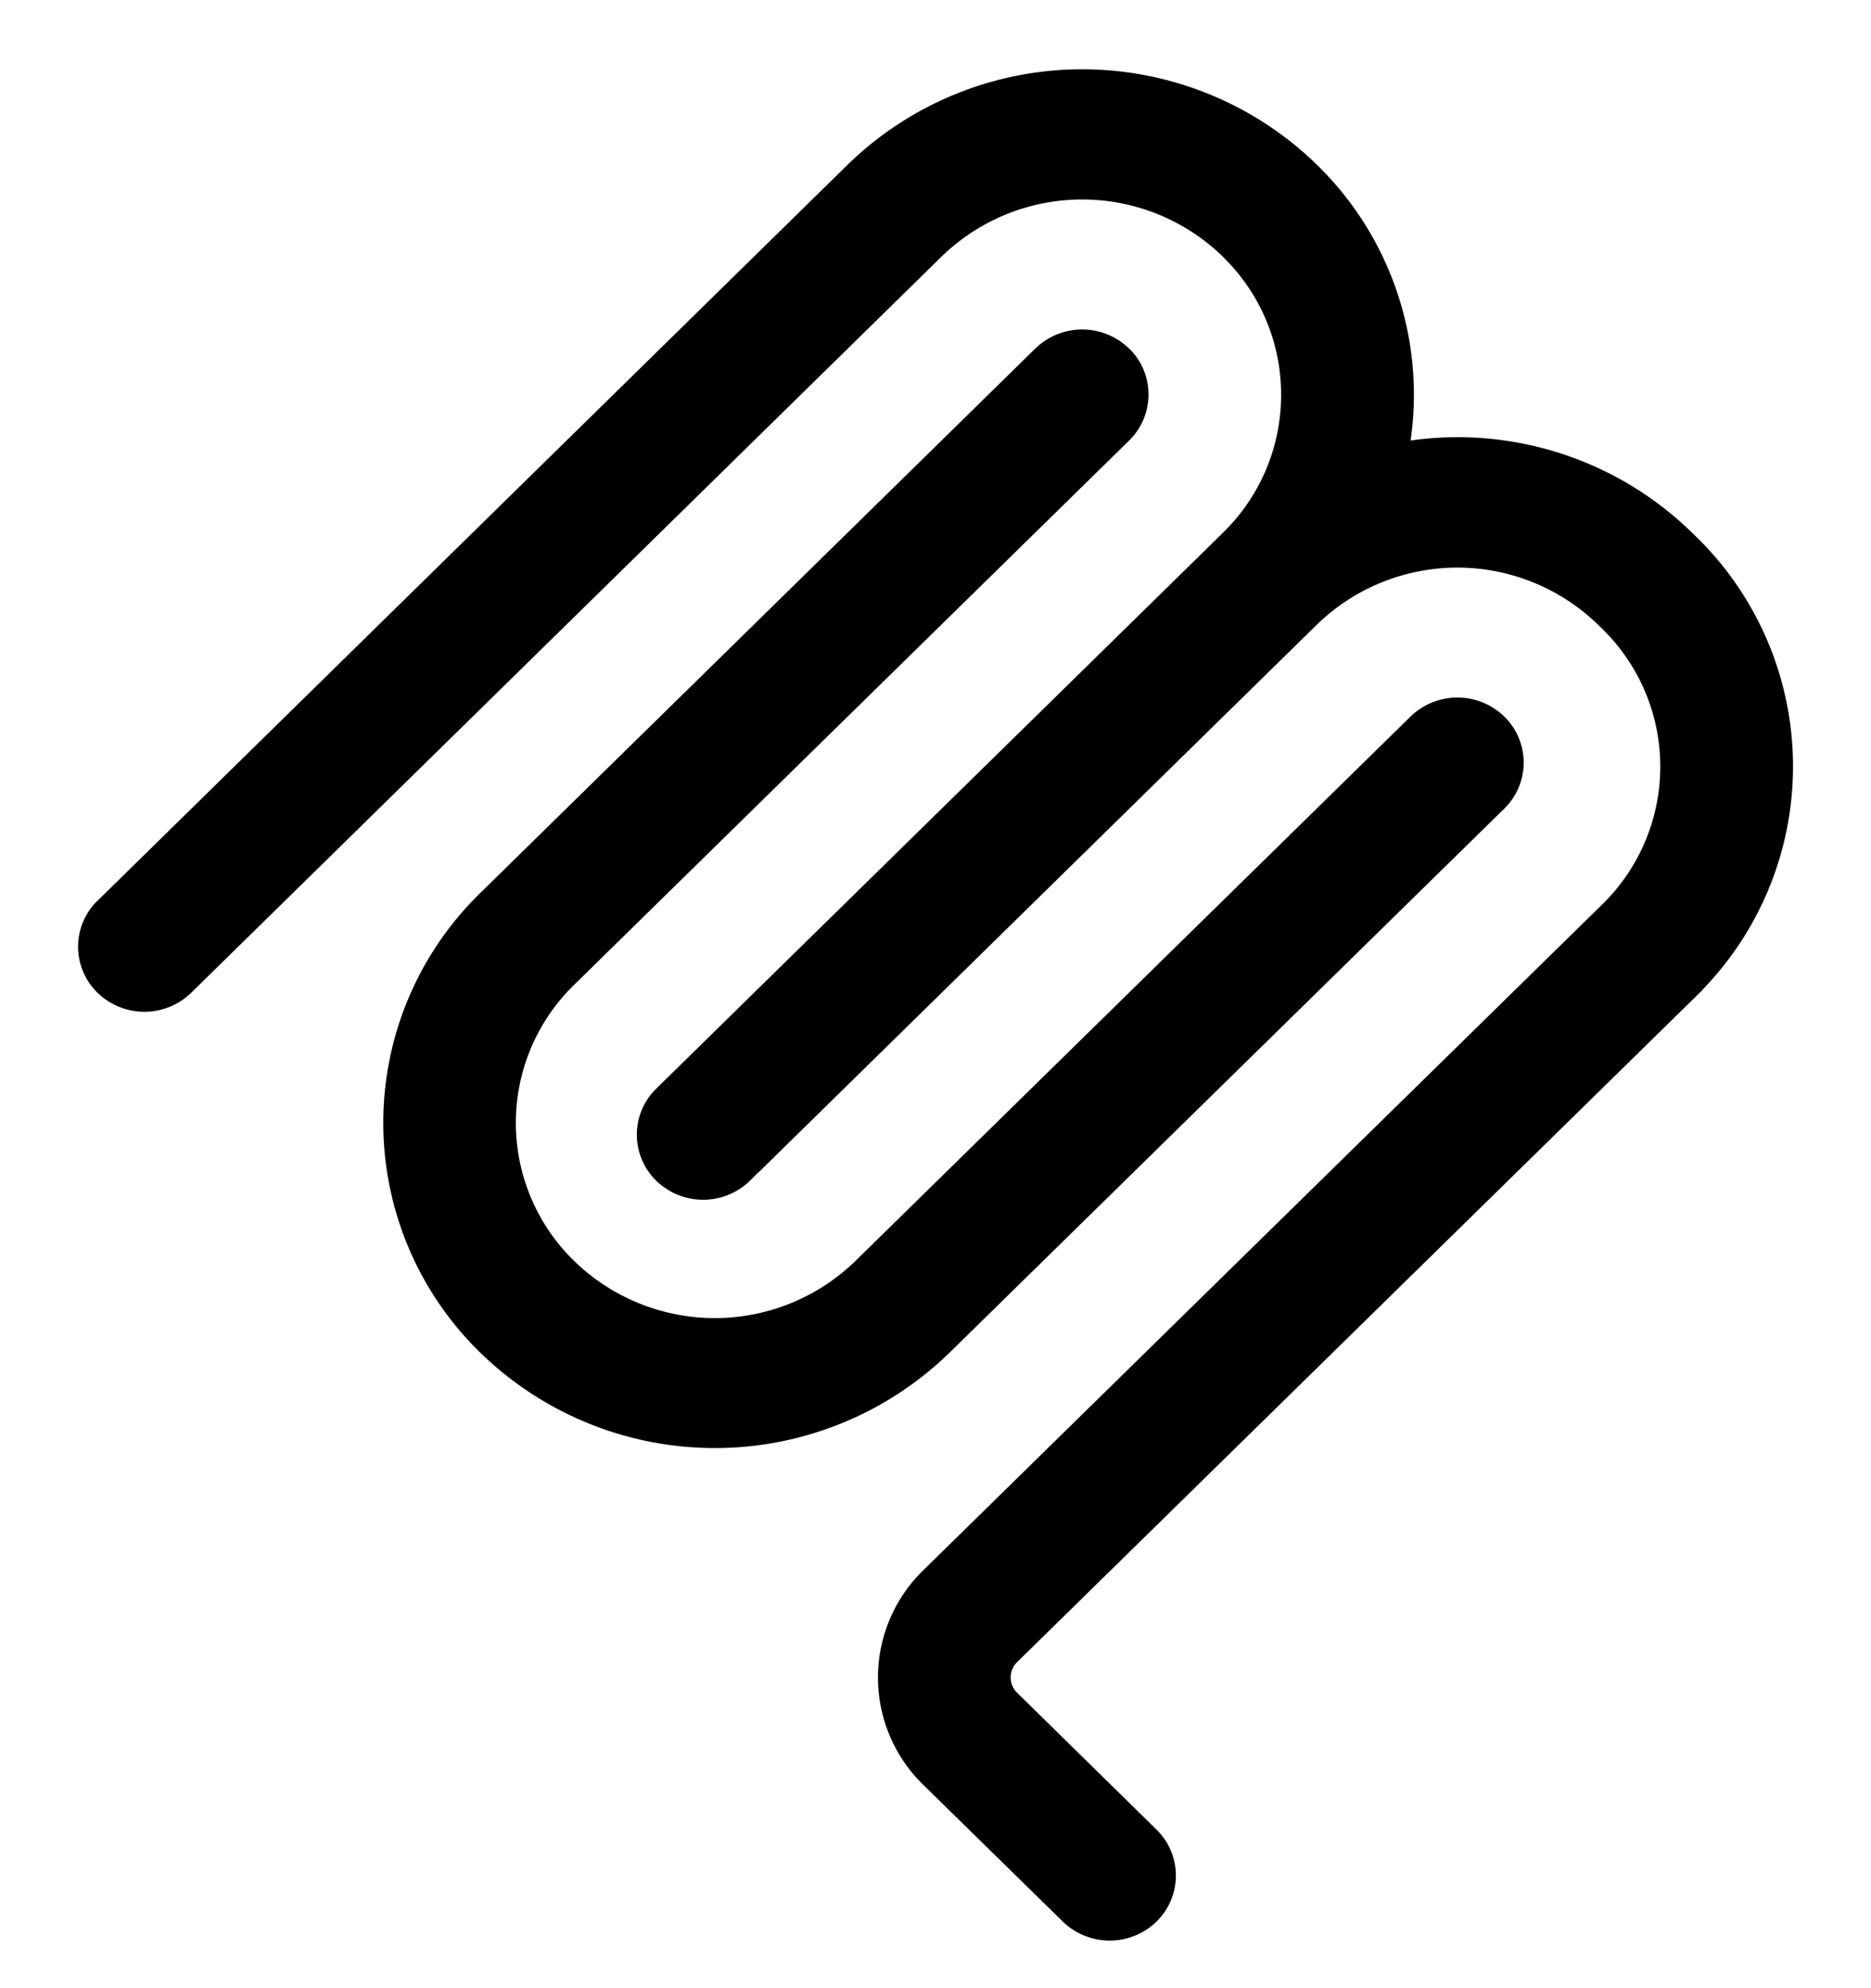 <!--
 ~ Copyright (c) 2025, WSO2 LLC. (https://www.wso2.com) All Rights Reserved.
 ~
 ~ WSO2 LLC. licenses this file to you under the Apache License,
 ~ Version 2.0 (the "License"); you may not use this file except
 ~ in compliance with the License.
 ~ You may obtain a copy of the License at
 ~
 ~     http://www.apache.org/licenses/LICENSE-2.0
 ~
 ~ Unless required by applicable law or agreed to in writing,
 ~ software distributed under the License is distributed on an
 ~ "AS IS" BASIS, WITHOUT WARRANTIES OR CONDITIONS OF ANY
 ~ KIND, either express or implied. See the License for the
 ~ specific language governing permissions and limitations
 ~ under the License.
-->
<svg xmlns="http://www.w3.org/2000/svg" width="22.59" height="24" viewBox="0 0 16 17">
    <path fill="#000" fill-rule="evenodd"
        d="m14.557 8.468l-.055.054l-5.804 5.691a.183.183 0 0 0-.003.259l.003.003l1.192 1.17a.55.55 0 0 1 .011.776l-.01.01a.575.575 0 0 1-.803 0l-1.192-1.168a1.28 1.28 0 0 1 0-1.836l5.805-5.692a1.647 1.647 0 0 0 .031-2.328l-.031-.032l-.034-.032a1.725 1.725 0 0 0-2.405-.002l-4.781 4.69h-.002l-.065.065a.575.575 0 0 1-.803 0a.55.55 0 0 1-.01-.776l.01-.01l4.849-4.756c.65-.636.663-1.678.027-2.329l-.029-.03a1.725 1.725 0 0 0-2.407 0L1.635 8.489a.575.575 0 0 1-.802 0a.55.55 0 0 1-.011-.776l.011-.01L7.25 1.407a2.875 2.875 0 0 1 4.01 0c.63.613.929 1.49.803 2.36c.88-.125 1.77.166 2.406.787l.034.033a2.743 2.743 0 0 1 .053 3.88m-1.691-1.553a.55.55 0 0 0 .01-.776l-.01-.01a.575.575 0 0 0-.803 0l-4.746 4.654a1.725 1.725 0 0 1-2.407 0a1.647 1.647 0 0 1 0-2.36l4.747-4.655a.55.55 0 0 0 .011-.776l-.011-.01a.575.575 0 0 0-.803 0L4.108 7.635a2.743 2.743 0 0 0 0 3.933a2.876 2.876 0 0 0 4.011 0z"
        clip-rule="evenodd" />
</svg>
